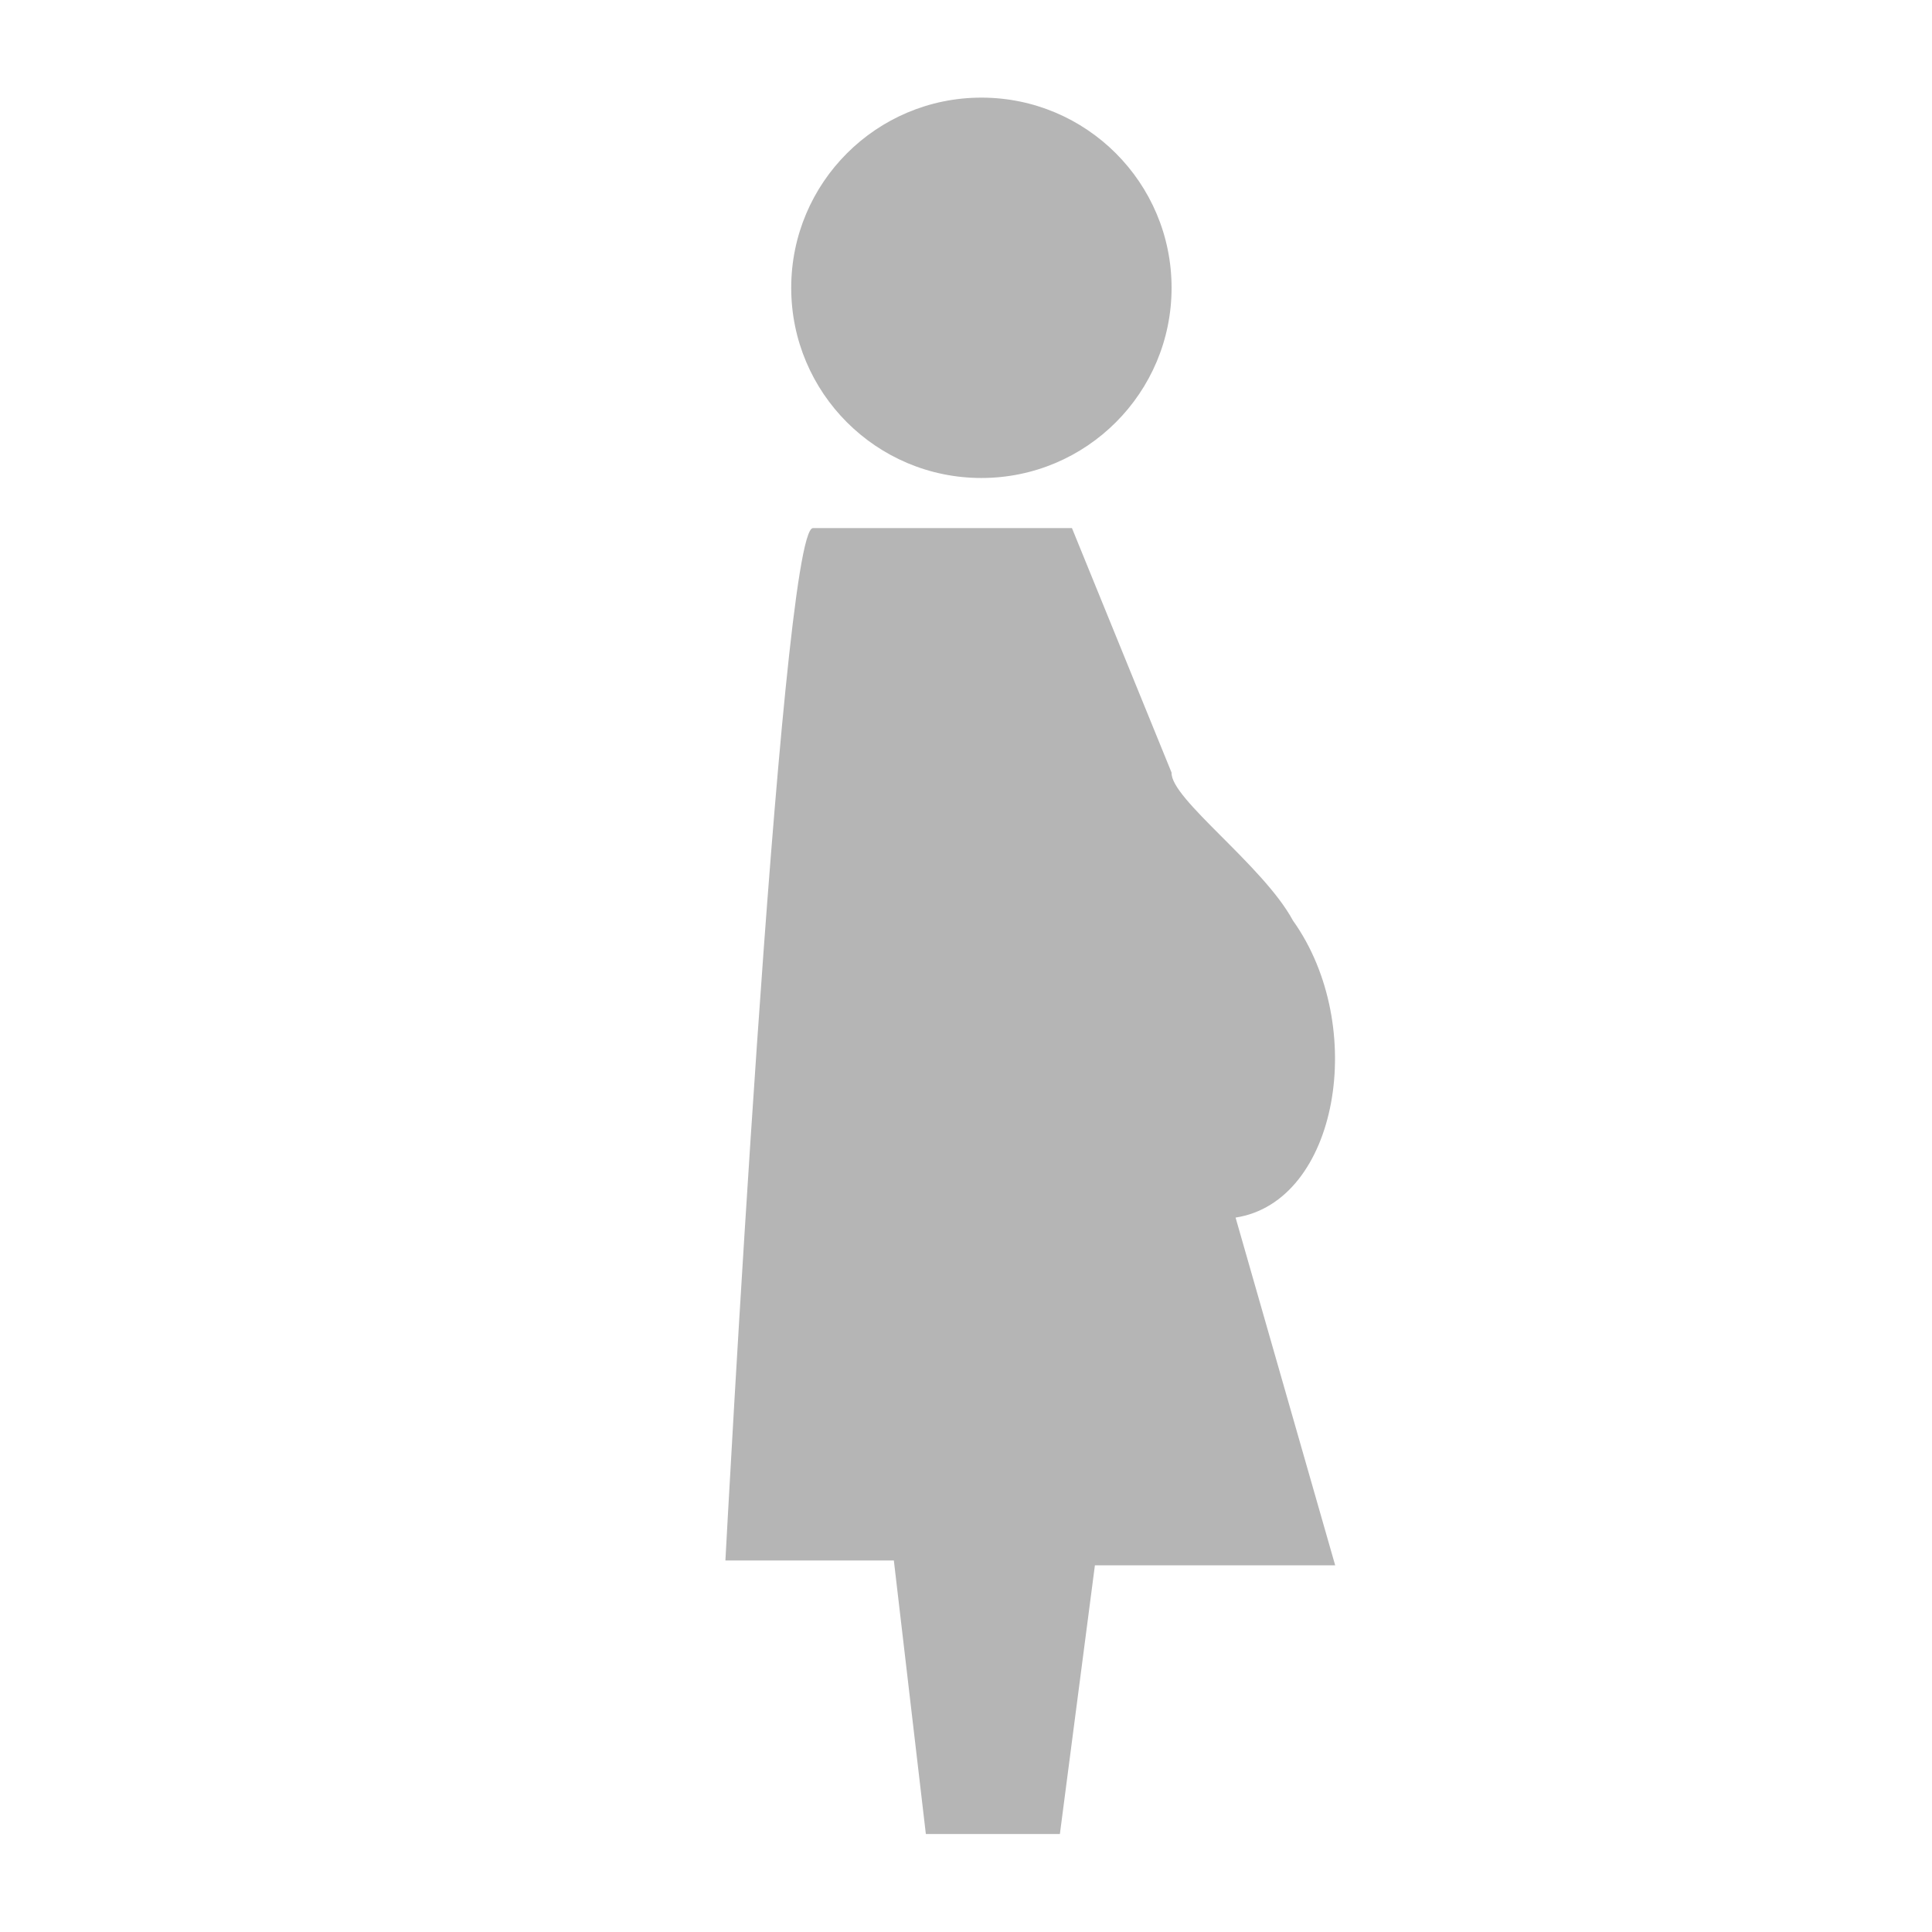 <?xml version="1.0" encoding="UTF-8"?><svg id="how_to_prevent" xmlns="http://www.w3.org/2000/svg" viewBox="0 0 32 32"><defs><style>.cls-1{fill:#b5b5b5;}</style></defs><g id="ic_facilities"><g id="man" transform="translate(1119.835 1388.687)"><g id="Raggruppa_10" transform="translate(0)"><g transform="matrix(1, 0, 0, 1, -1119.83, -1388.69)"><circle id="Ellisse_9-4" class="cls-1" cx="16.25" cy="4.77" r="3.15"/></g><g transform="matrix(1, 0, 0, 1, -1119.83, -1388.69)"><path id="Tracciato_15-4" class="cls-1" d="M13.47,8.75h4.28l1.65,4.05c-.02,.43,1.52,1.54,2.01,2.45,1.25,1.75,.75,4.66-.95,4.92l1.65,5.76h-3.98l-.58,4.45h-2.22l-.53-4.53h-2.79s.91-17.1,1.45-17.1Z"/></g></g></g></g></svg>
